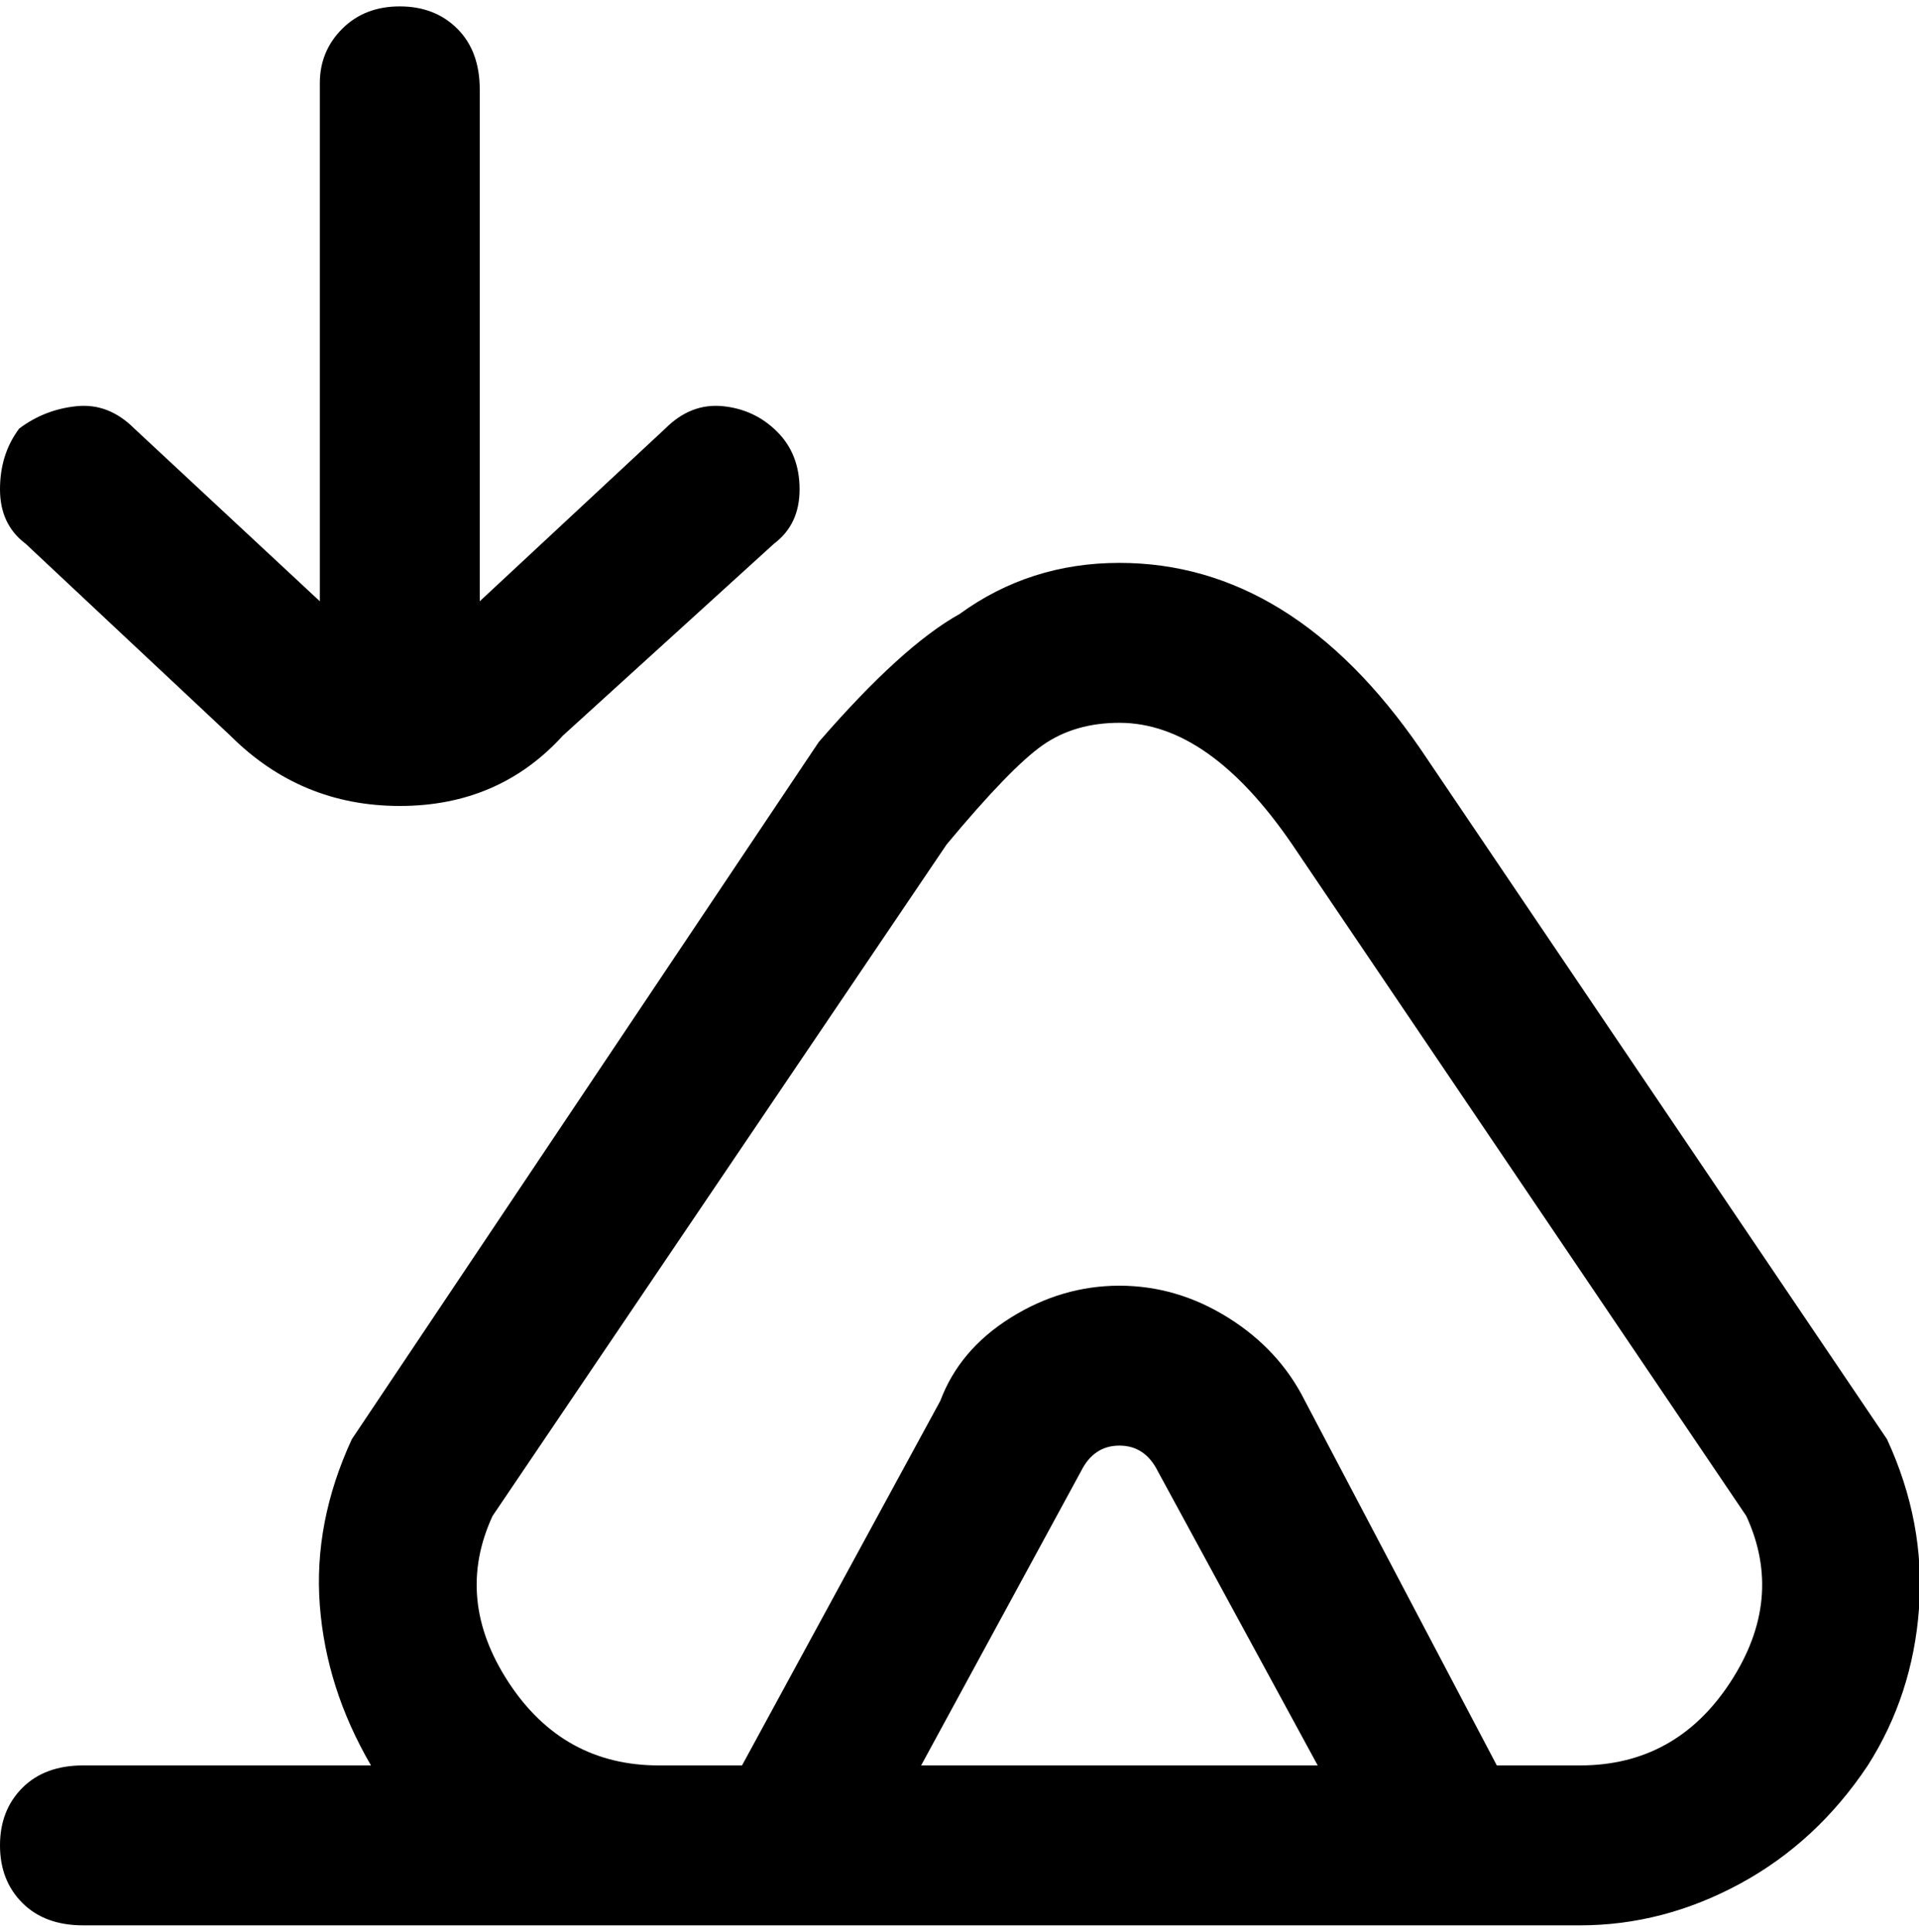 <svg viewBox="0 0 300 302.001" xmlns="http://www.w3.org/2000/svg"><path d="M3 67q4-3 9-3.5t9 3.5l29 27V13q0-5 3.5-8.5t9-3.5q5.5 0 9 3.5T75 14v80l29-27q4-4 9-3.5t8.5 4q3.5 3.5 3.5 9t-4 8.5l-33 30q-10 11-25.5 11T36 115L4 85q-4-3-4-8.5T3 67zm289 209q-8 12-20 18.5t-25 6.5H13q-6 0-9.5-3.5t-3.5-9q0-5.5 3.5-9T13 276h45q-7-12-8-25t5-26l73-109q13-15 22-20 11-8 25-8 27 0 47 29l73 108q6 13 5 26.5t-8 24.5zm-86 0l-25-46q-2-4-6-4t-6 4l-25 46h62zm67-39l-71-105q-13-19-27-19-7 0-12 3.5T148 132L77 237q-6 13 2.5 26t23.5 13h13l31-57q3-8 11-13t17-5q9 0 17 5t12 13l30 57h13q15 0 23.5-13t2.5-26z"/></svg>